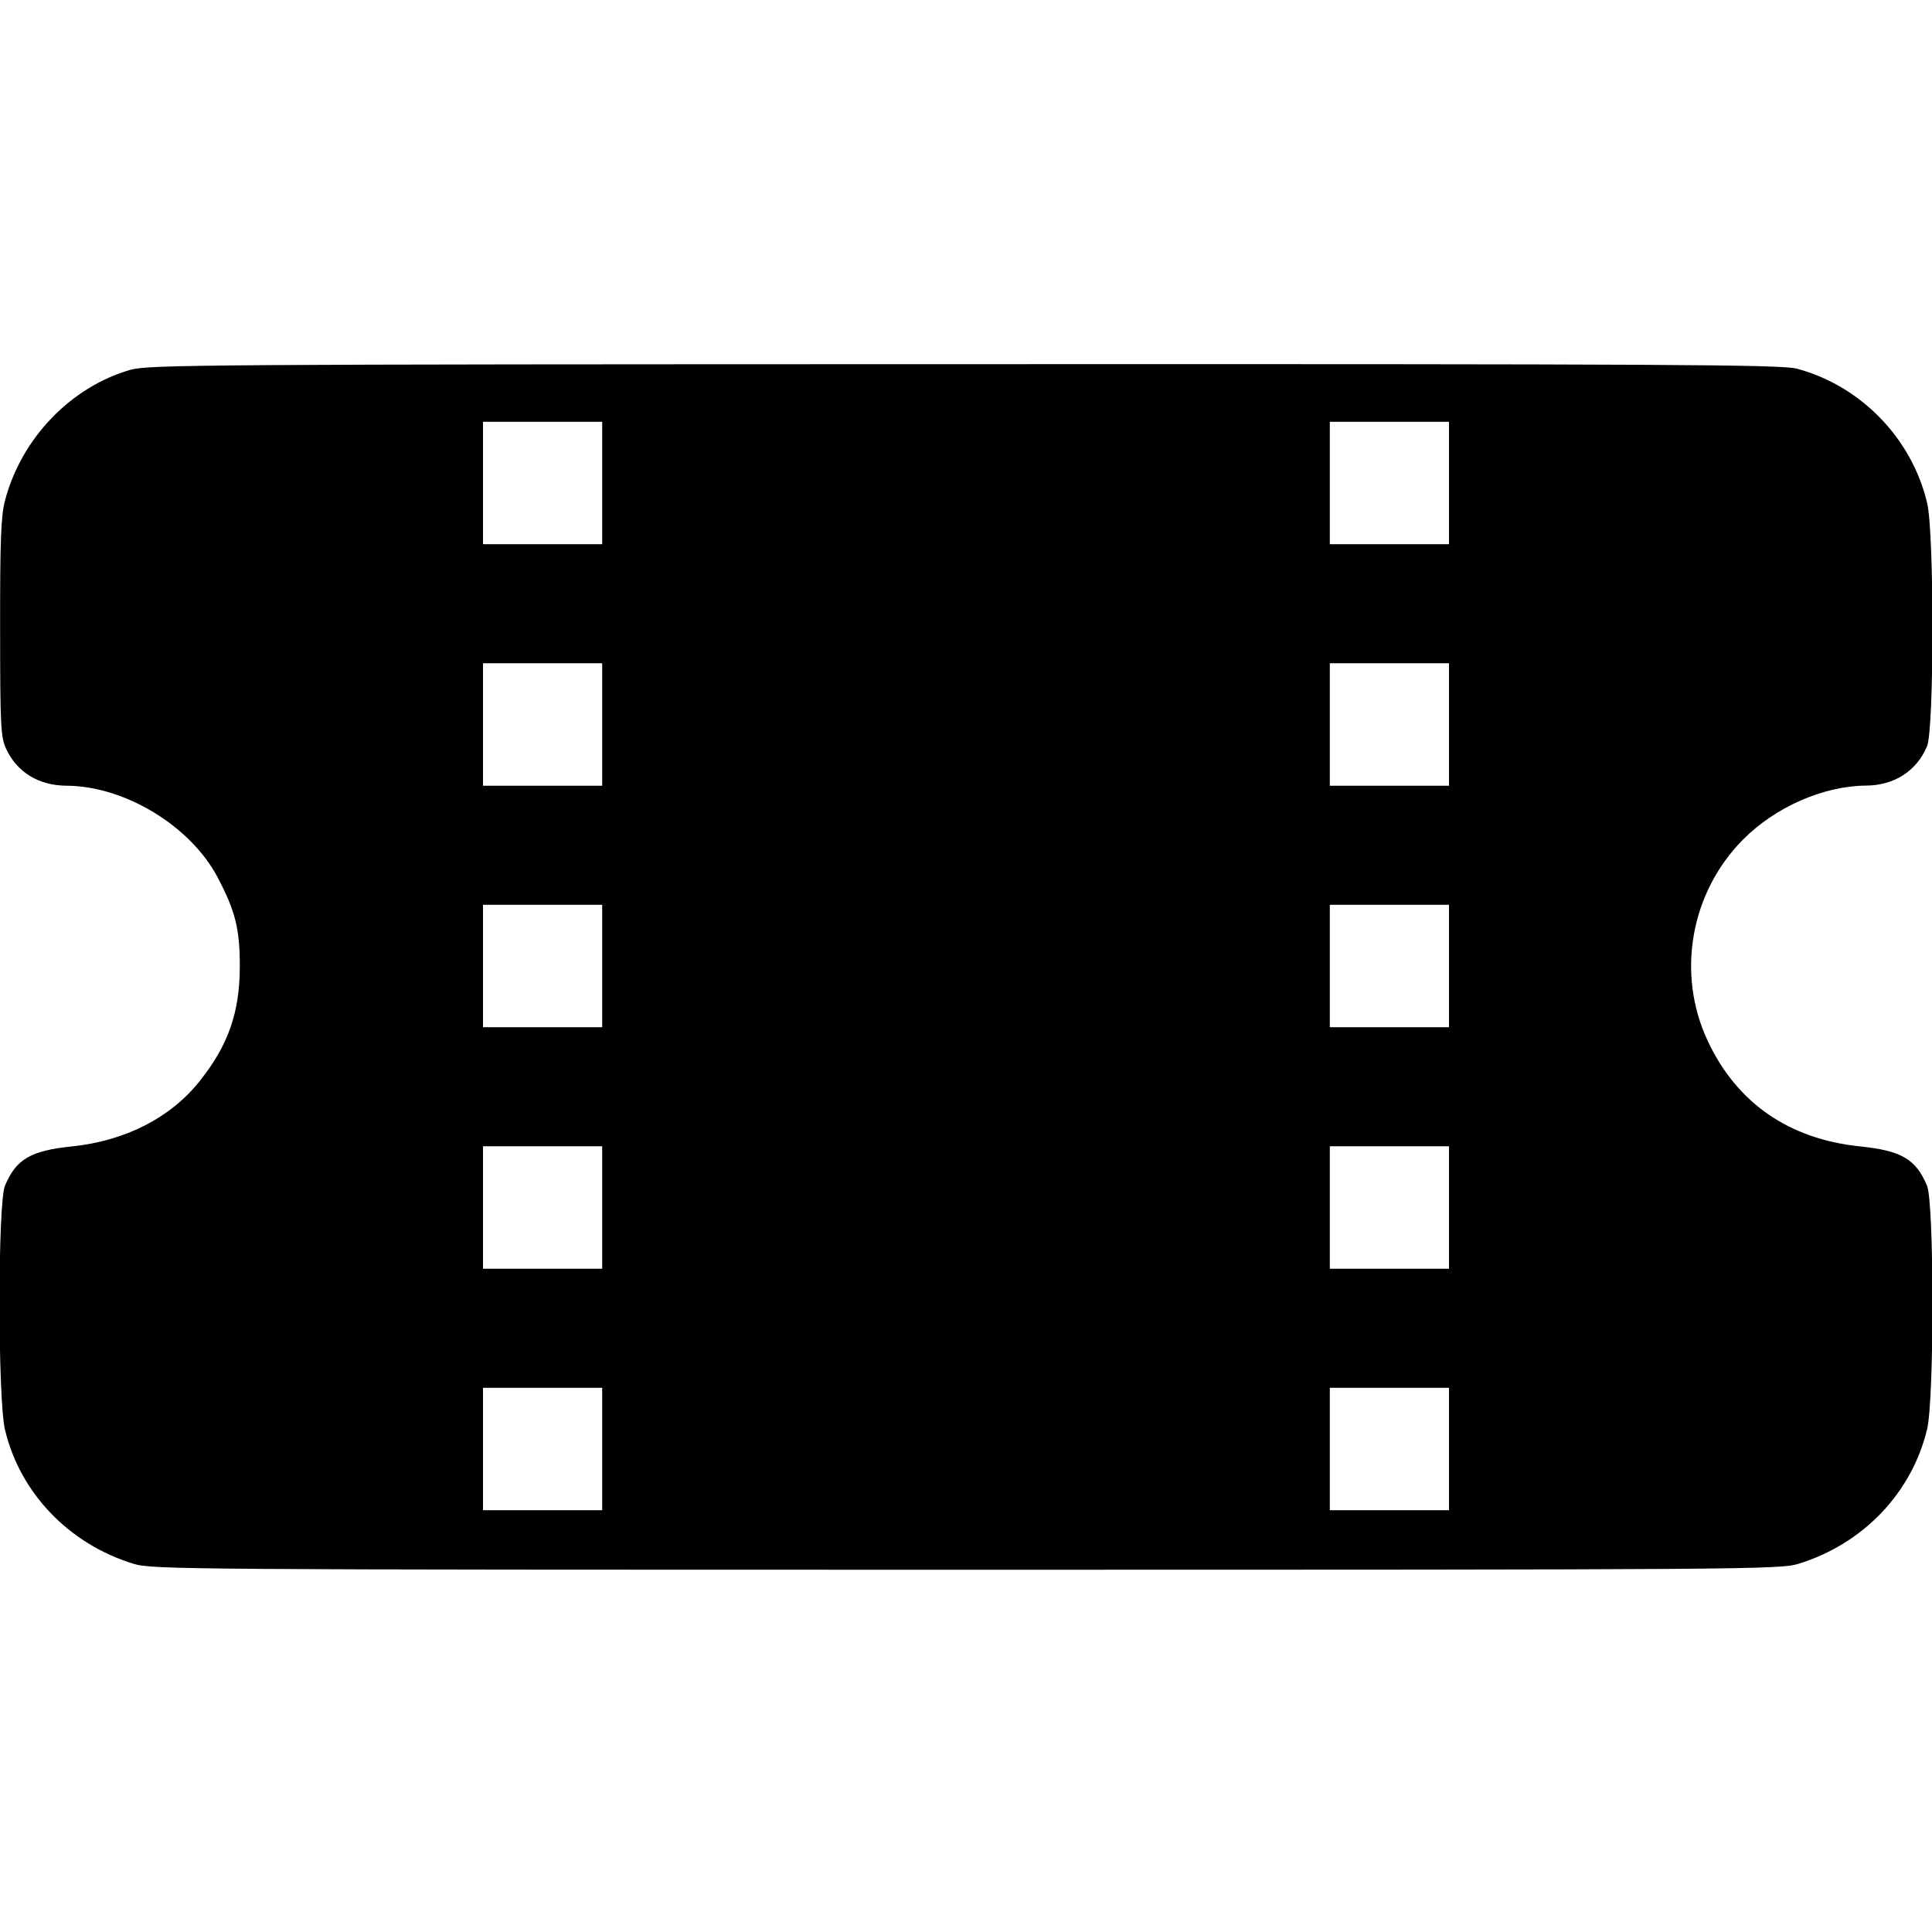 <svg width="16" height="16" fill="currentColor" xmlns="http://www.w3.org/2000/svg"><path d="M1.079 3.063 C 0.585 3.205,0.175 3.632,0.041 4.147 C 0.008 4.274,0.000 4.477,0.001 5.199 C 0.001 6.011,0.006 6.103,0.050 6.200 C 0.141 6.396,0.321 6.506,0.552 6.507 C 1.033 6.509,1.580 6.841,1.804 7.269 C 1.949 7.546,1.986 7.692,1.986 8.000 C 1.986 8.384,1.891 8.656,1.653 8.954 C 1.412 9.257,1.038 9.448,0.597 9.494 C 0.253 9.529,0.133 9.600,0.041 9.820 C -0.019 9.963,-0.019 11.584,0.041 11.839 C 0.165 12.363,0.570 12.787,1.107 12.951 C 1.260 12.998,1.539 13.000,8.000 13.000 C 14.461 13.000,14.740 12.998,14.893 12.951 C 15.430 12.786,15.835 12.362,15.960 11.833 C 16.019 11.584,16.018 9.961,15.959 9.820 C 15.867 9.600,15.747 9.529,15.403 9.494 C 14.814 9.433,14.382 9.133,14.142 8.619 C 13.882 8.064,13.999 7.394,14.433 6.955 C 14.701 6.684,15.099 6.509,15.453 6.506 C 15.687 6.505,15.873 6.385,15.959 6.180 C 16.018 6.039,16.019 4.416,15.960 4.167 C 15.834 3.631,15.410 3.194,14.880 3.053 C 14.753 3.019,13.824 3.014,7.987 3.016 C 1.681 3.017,1.230 3.020,1.079 3.063 M4.987 4.000 L 4.987 4.507 4.493 4.507 L 4.000 4.507 4.000 4.000 L 4.000 3.493 4.493 3.493 L 4.987 3.493 4.987 4.000 M12.000 4.000 L 12.000 4.507 11.507 4.507 L 11.013 4.507 11.013 4.000 L 11.013 3.493 11.507 3.493 L 12.000 3.493 12.000 4.000 M4.987 6.000 L 4.987 6.507 4.493 6.507 L 4.000 6.507 4.000 6.000 L 4.000 5.493 4.493 5.493 L 4.987 5.493 4.987 6.000 M12.000 6.000 L 12.000 6.507 11.507 6.507 L 11.013 6.507 11.013 6.000 L 11.013 5.493 11.507 5.493 L 12.000 5.493 12.000 6.000 M4.987 8.000 L 4.987 8.507 4.493 8.507 L 4.000 8.507 4.000 8.000 L 4.000 7.493 4.493 7.493 L 4.987 7.493 4.987 8.000 M12.000 8.000 L 12.000 8.507 11.507 8.507 L 11.013 8.507 11.013 8.000 L 11.013 7.493 11.507 7.493 L 12.000 7.493 12.000 8.000 M4.987 10.000 L 4.987 10.507 4.493 10.507 L 4.000 10.507 4.000 10.000 L 4.000 9.493 4.493 9.493 L 4.987 9.493 4.987 10.000 M12.000 10.000 L 12.000 10.507 11.507 10.507 L 11.013 10.507 11.013 10.000 L 11.013 9.493 11.507 9.493 L 12.000 9.493 12.000 10.000 M4.987 12.000 L 4.987 12.507 4.493 12.507 L 4.000 12.507 4.000 12.000 L 4.000 11.493 4.493 11.493 L 4.987 11.493 4.987 12.000 M12.000 12.000 L 12.000 12.507 11.507 12.507 L 11.013 12.507 11.013 12.000 L 11.013 11.493 11.507 11.493 L 12.000 11.493 12.000 12.000 " stroke="none" fill-rule="evenodd"></path></svg>